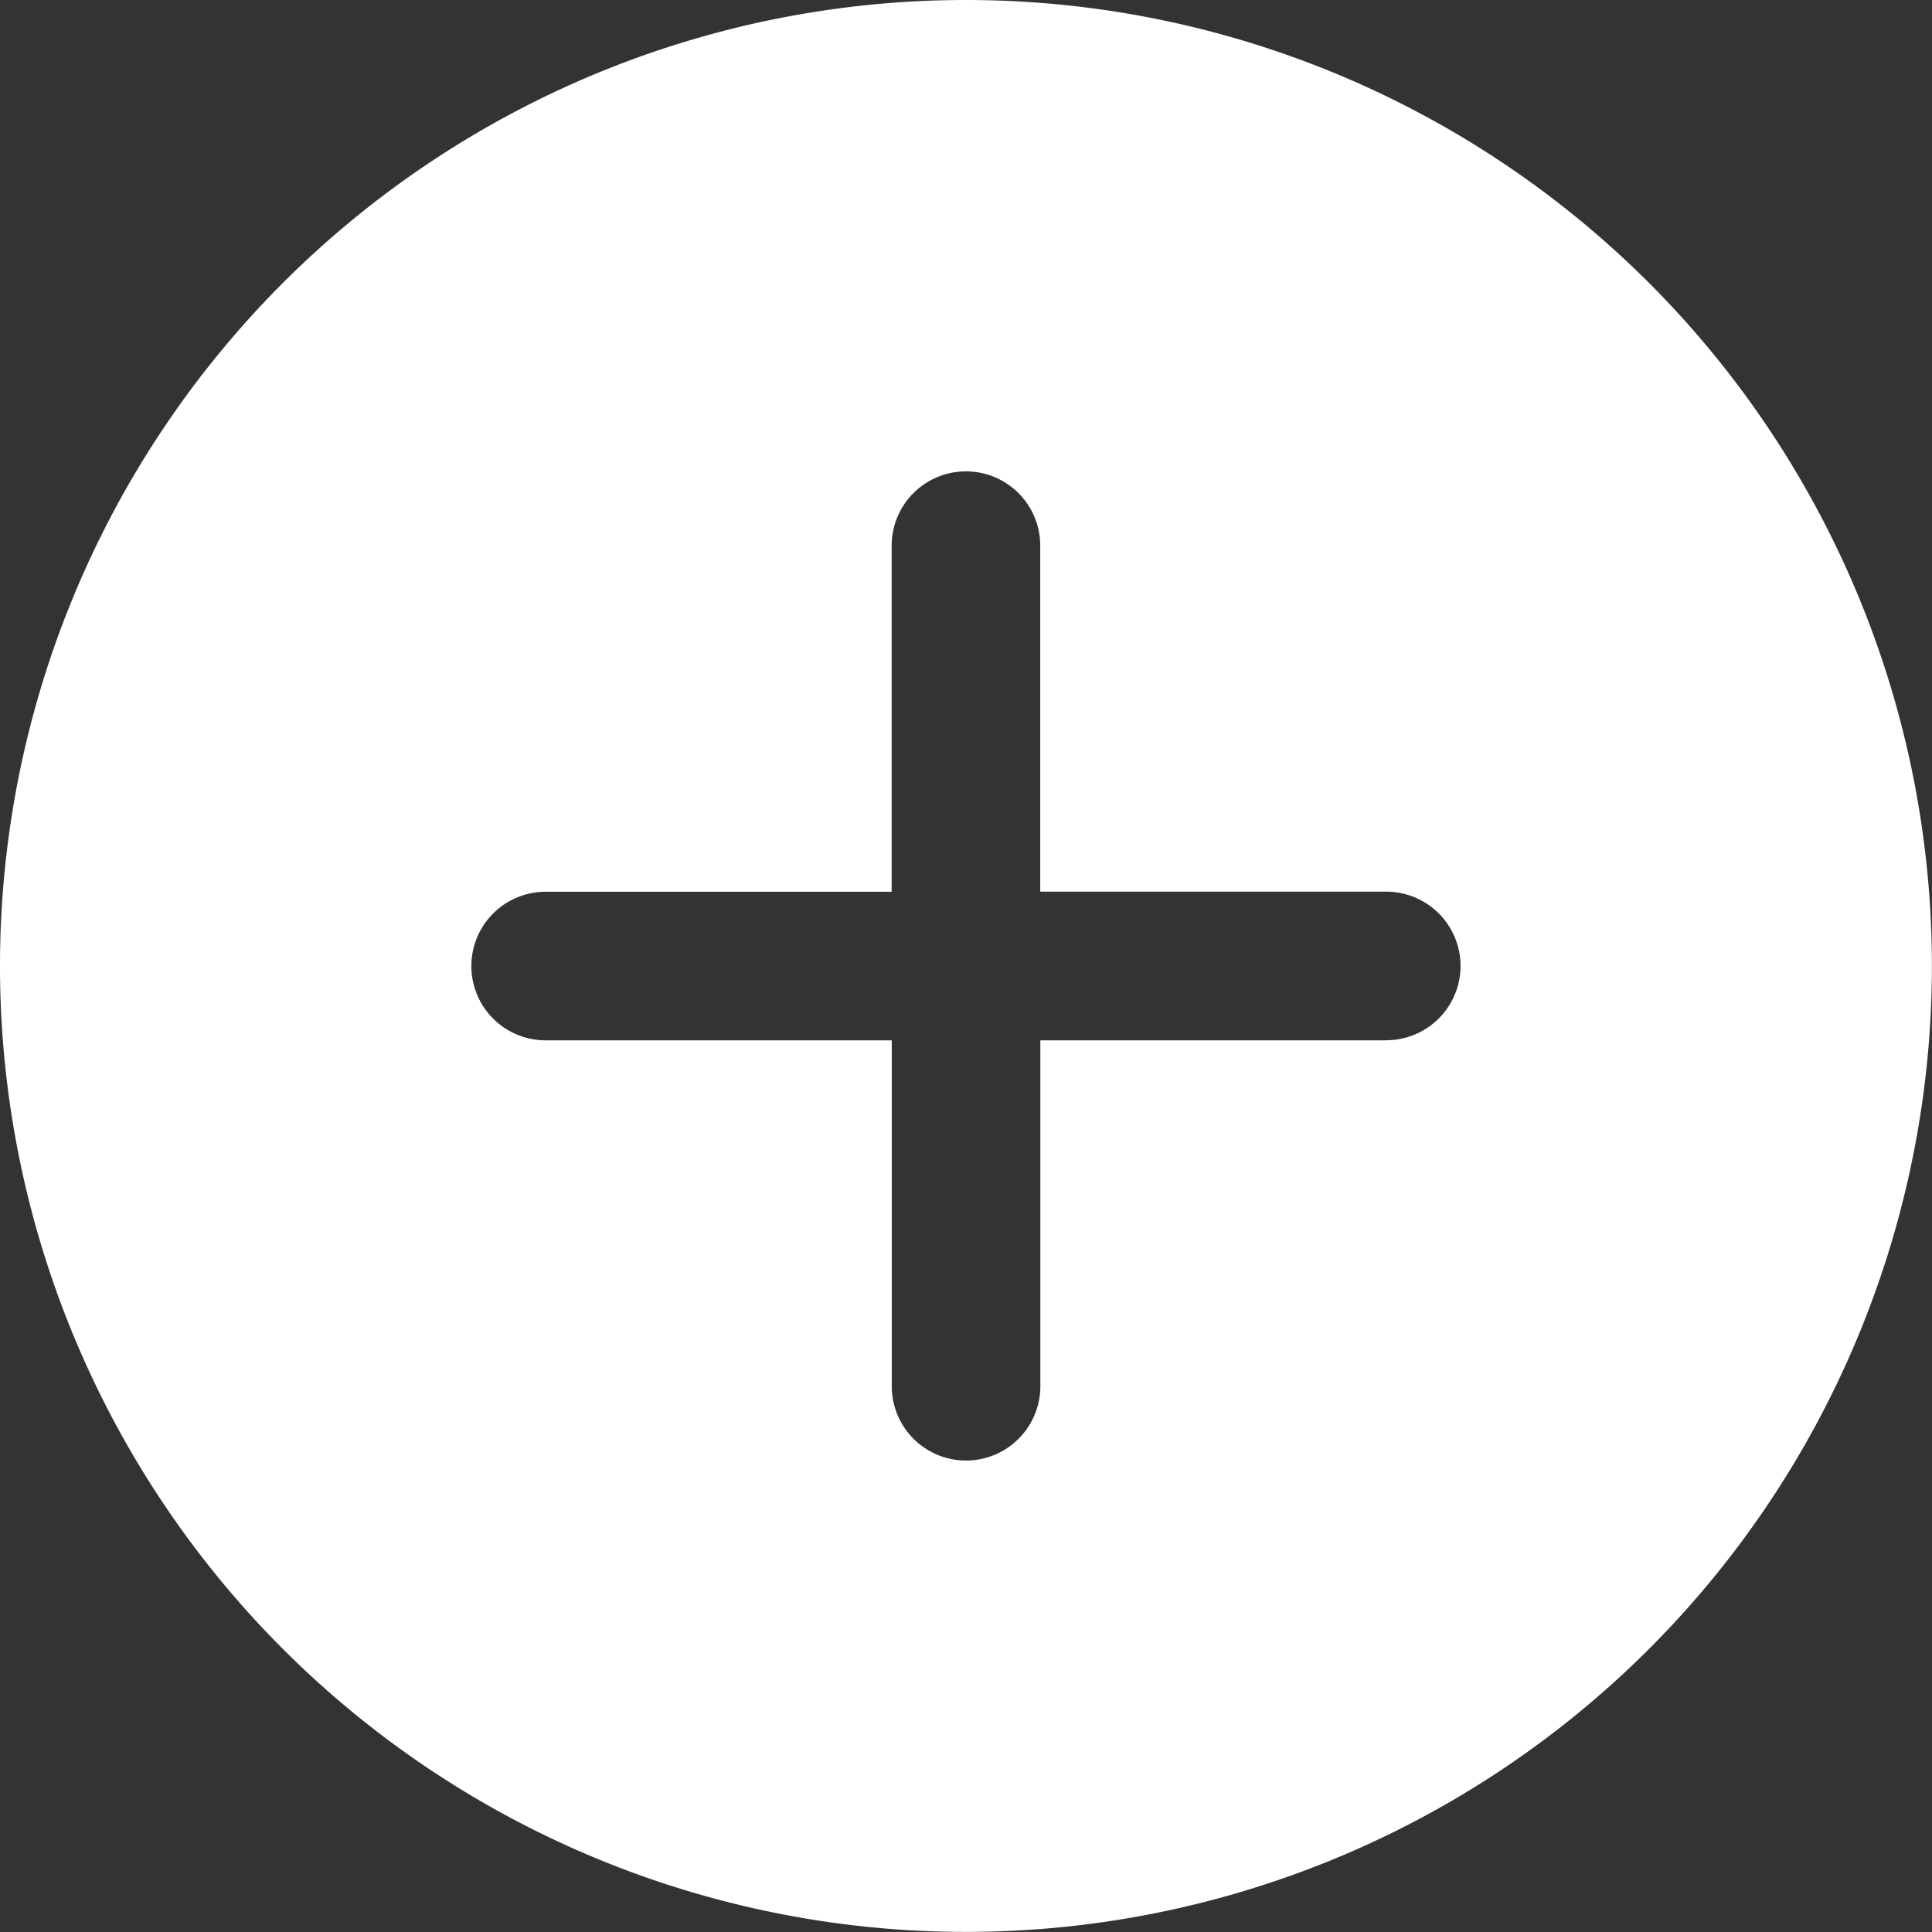 <svg xmlns="http://www.w3.org/2000/svg" width="19.219" height="19.219" viewBox="0 0 19.219 19.219">
  <rect x="0" y="0" width="19.219" height="19.219" fill="#333333" stroke="none"/>
  <path id="Path_1011" data-name="Path 1011" d="M57.609,48a9.609,9.609,0,1,0,9.609,9.609A9.608,9.608,0,0,0,57.609,48ZM61.79,58.349H58.349V61.79a.739.739,0,0,1-1.478,0V58.349H53.428a.739.739,0,0,1,0-1.478H56.87V53.428a.739.739,0,0,1,1.478,0V56.87H61.79a.739.739,0,1,1,0,1.478Z" transform="translate(-48 -48)" fill="#fff"/>
</svg>
